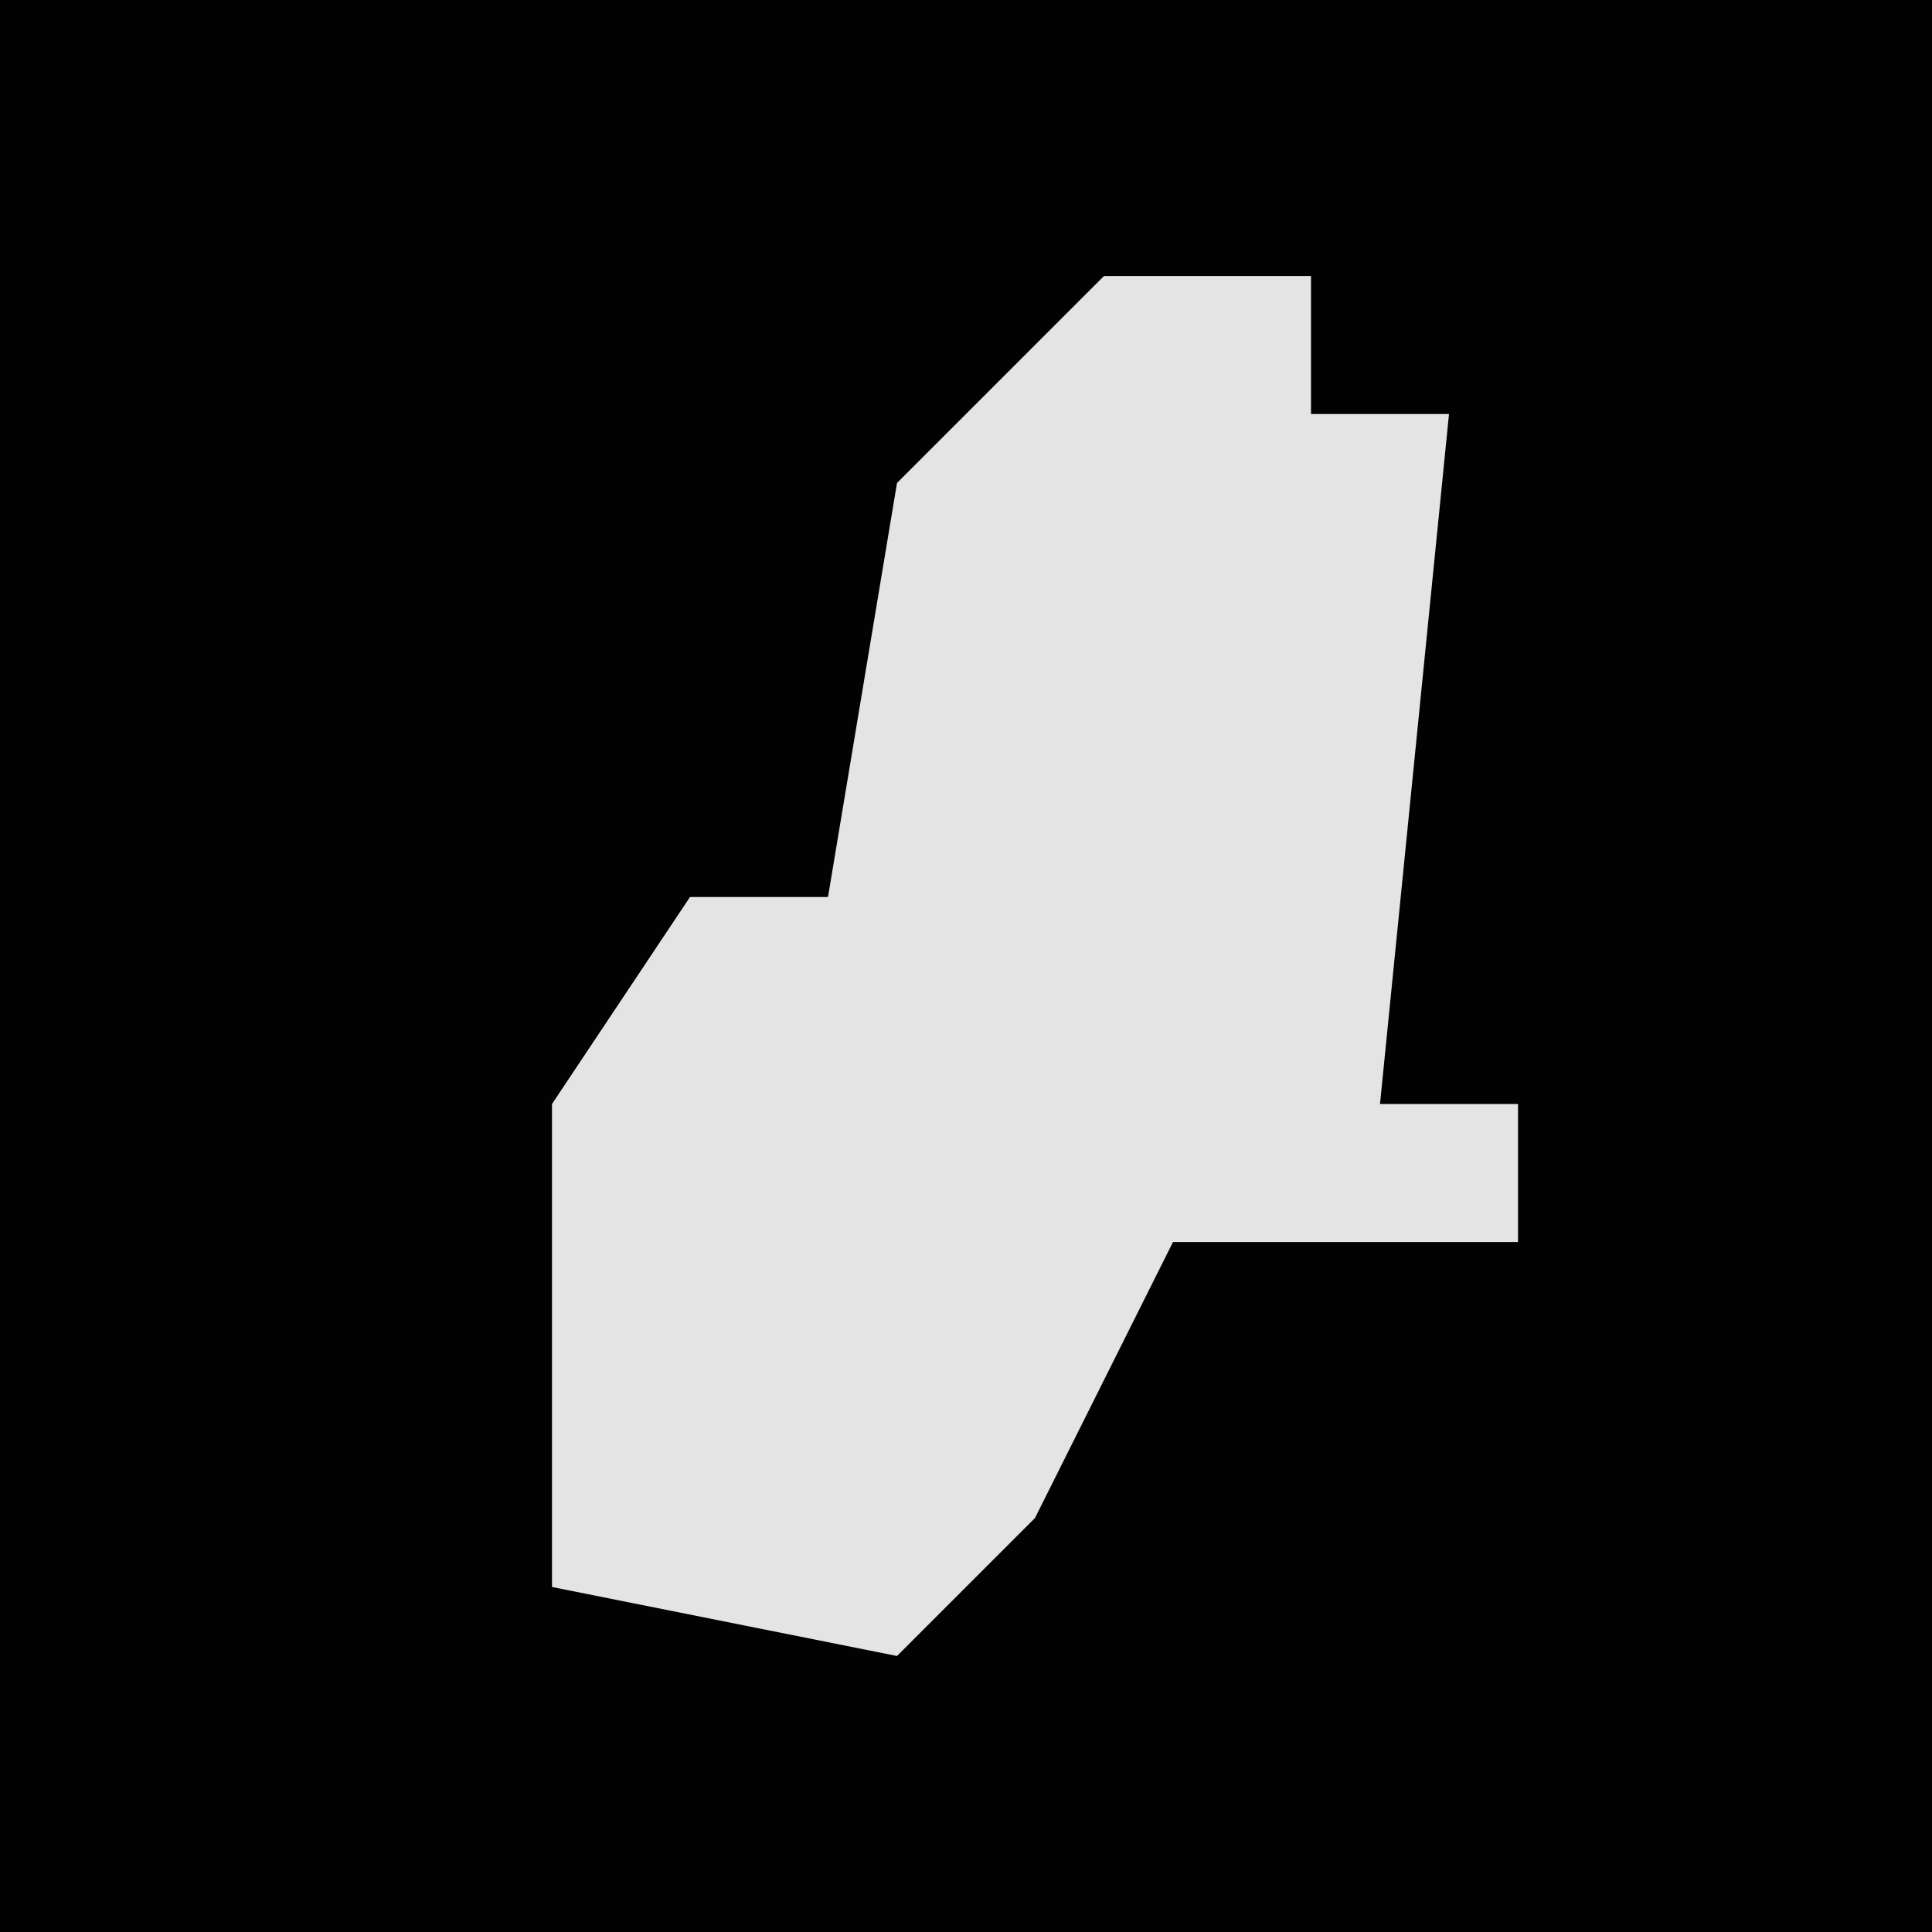 <?xml version="1.0" encoding="UTF-8"?>
<svg version="1.1" xmlns="http://www.w3.org/2000/svg" width="28" height="28">
<path d="M0,0 L28,0 L28,28 L0,28 Z " fill="#020202" transform="translate(0,0)"/>
<path d="M0,0 L3,0 L3,2 L5,2 L4,12 L6,12 L6,14 L1,14 L-1,18 L-3,20 L-8,19 L-8,12 L-6,9 L-4,9 L-3,3 Z " fill="#E4E4E4" transform="translate(16,4)"/>
</svg>
